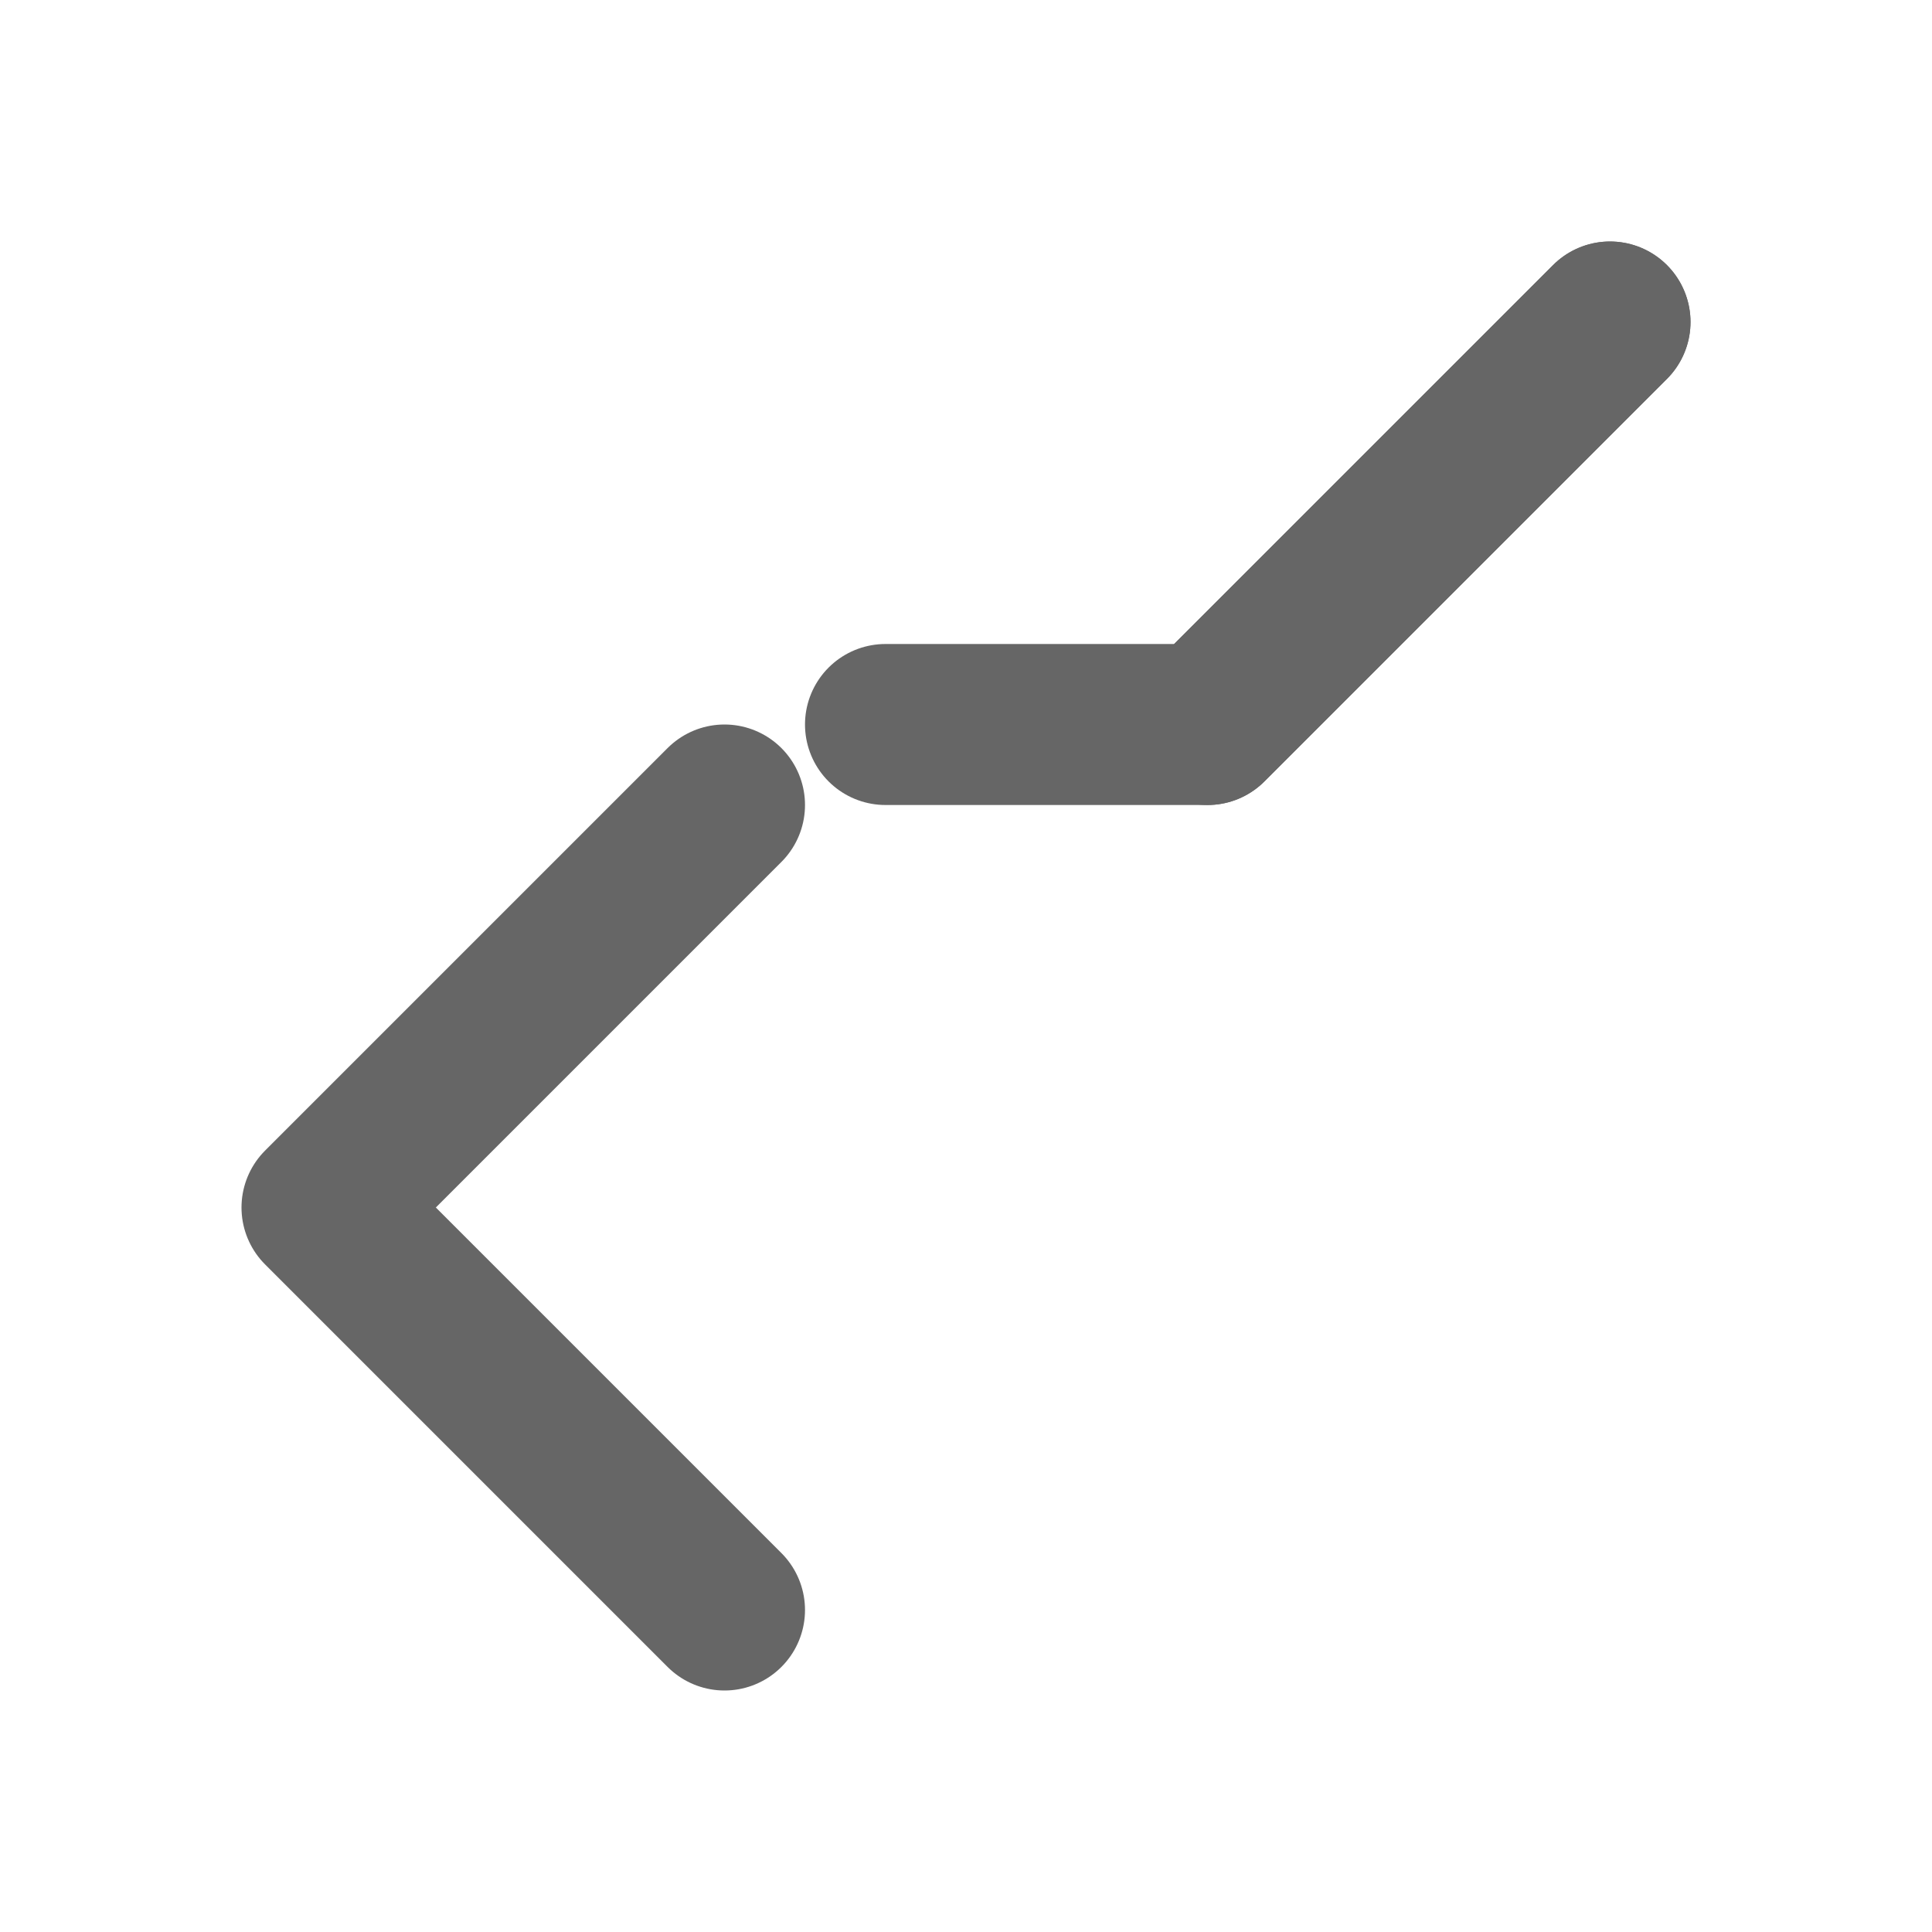 <svg width="20" height="20" viewBox="0 0 24 24" fill="none" stroke="#666666" stroke-width="2" stroke-linecap="round" stroke-linejoin="round">
  <polyline points="9 10 4 15 9 20"/>
  <path d="m20 4-5 5h-4"/>
  <line x1="15" x2="20" y1="9" y2="4"/>
</svg>